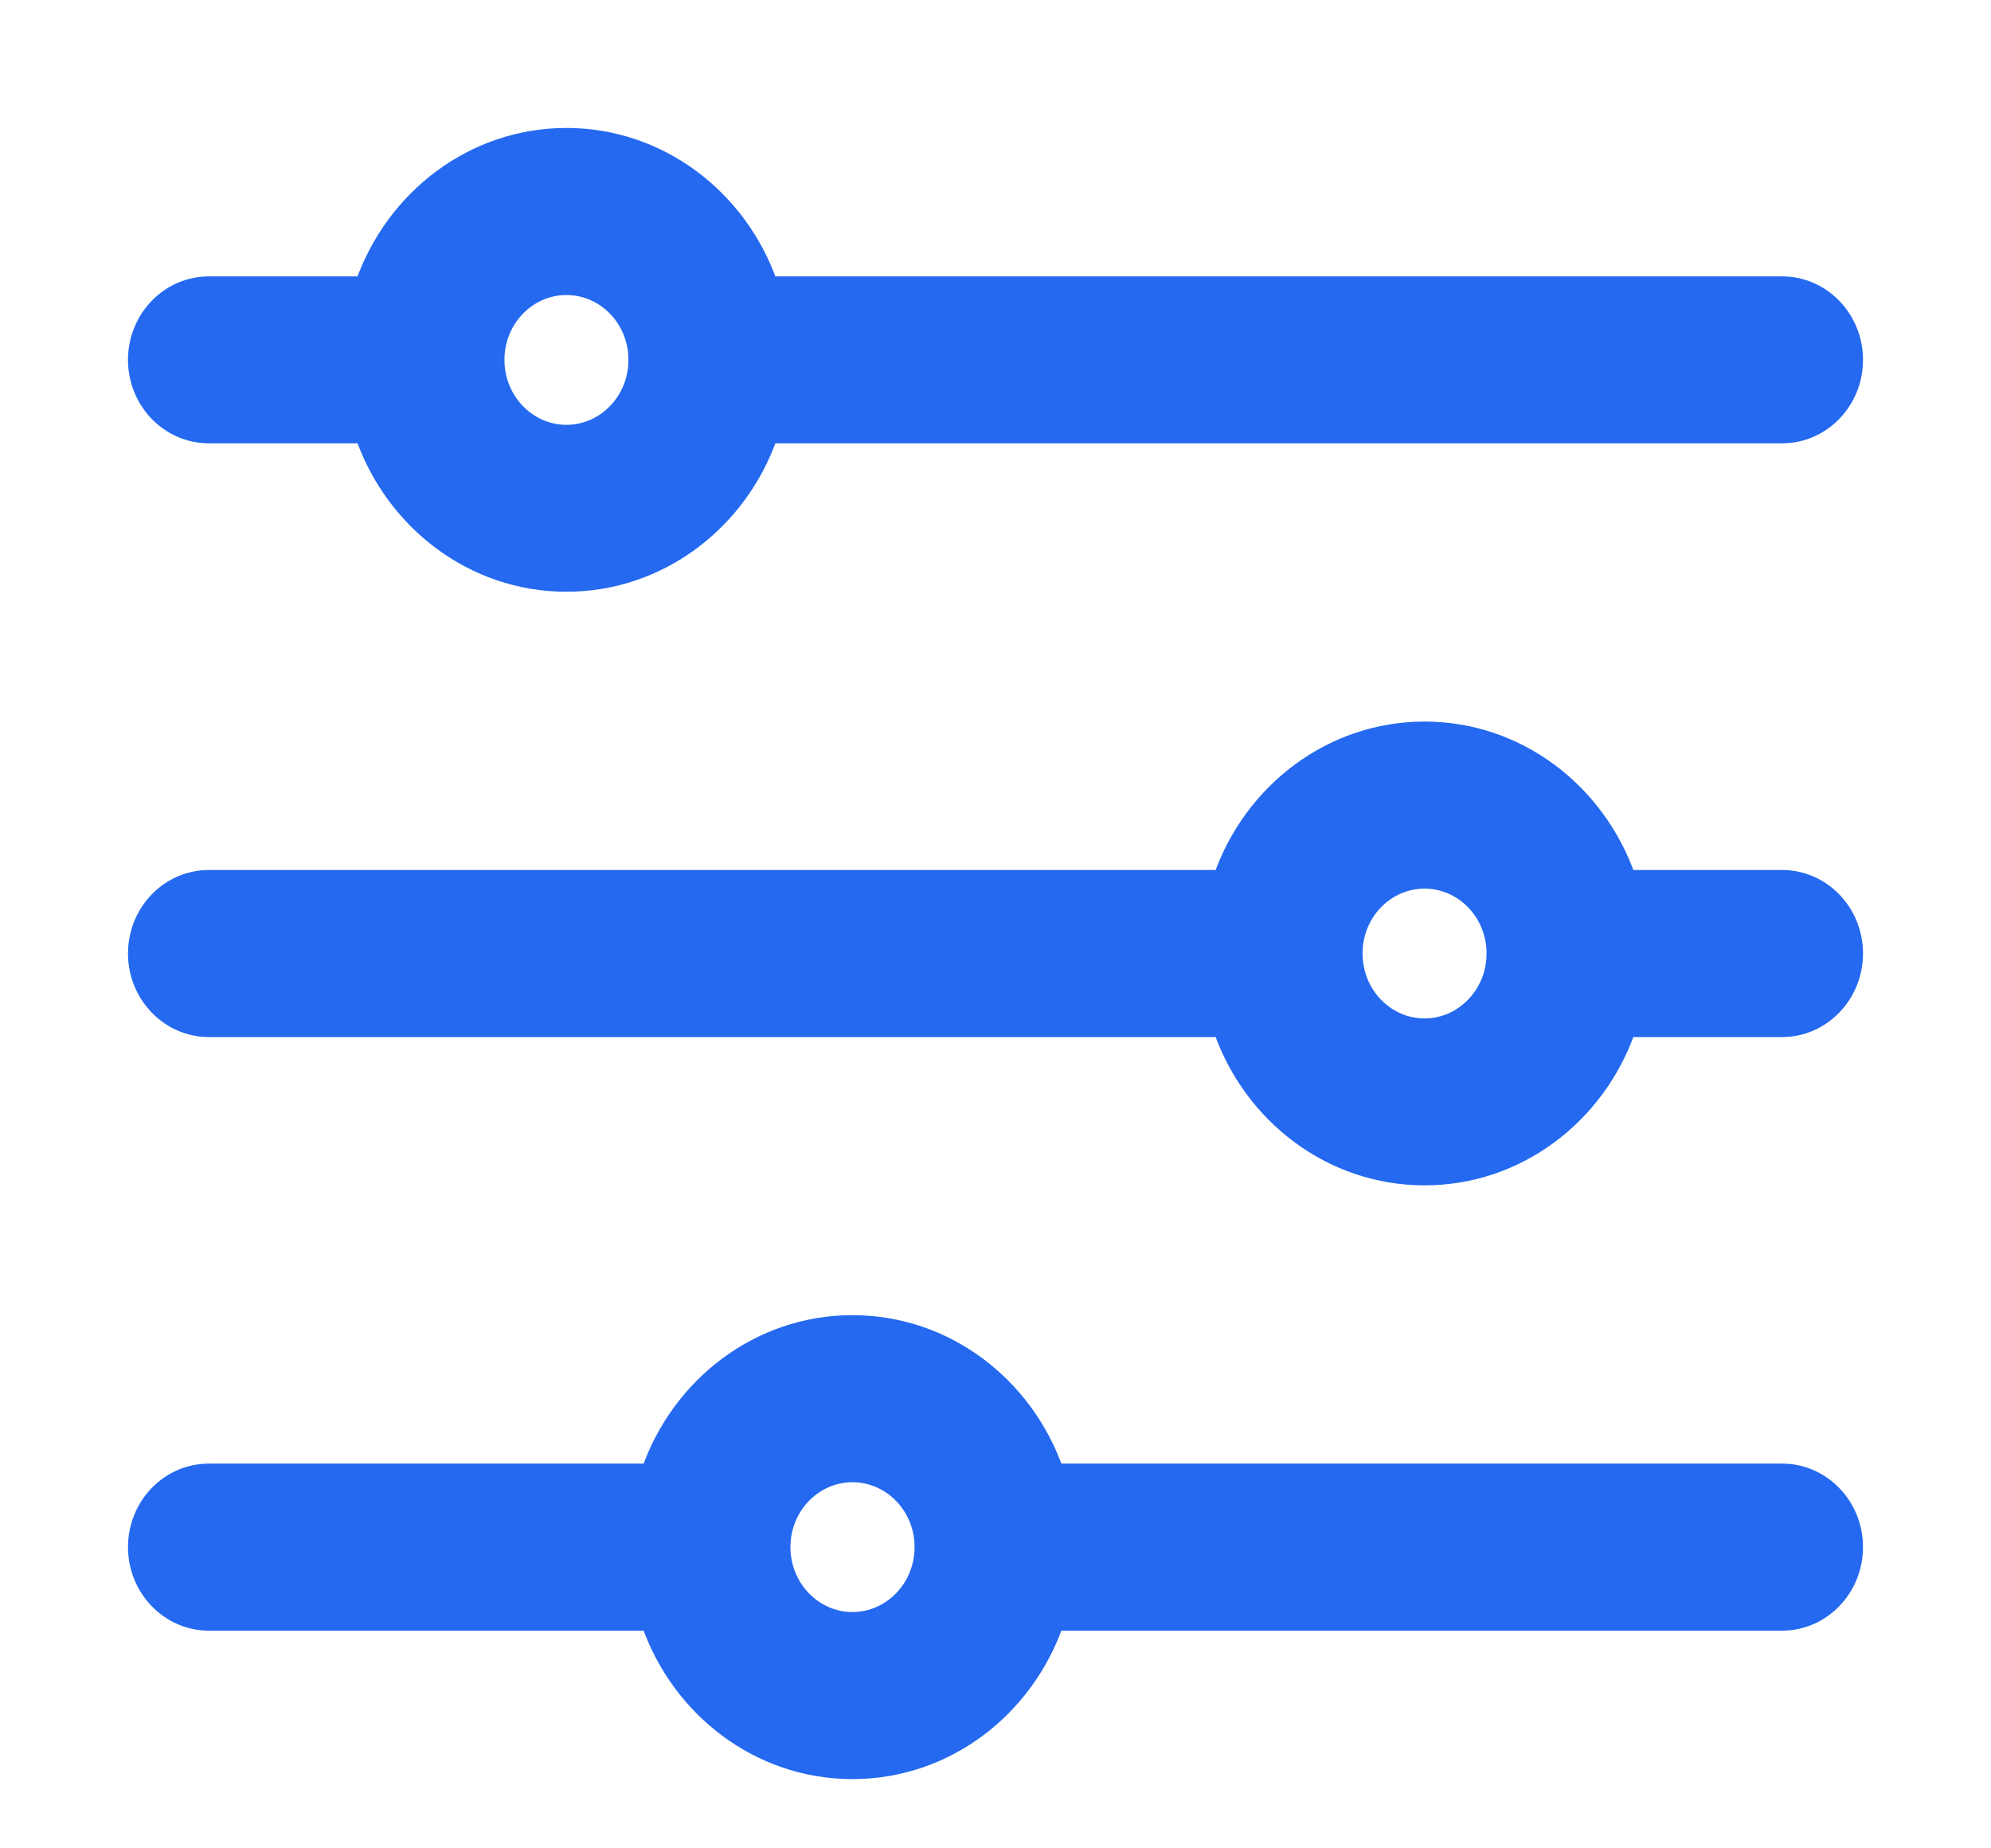 <svg width="14" height="13" viewBox="0 0 14 13" fill="none" xmlns="http://www.w3.org/2000/svg">
<path d="M12.531 1.994H5.417C5.205 1.387 4.643 0.95 3.983 0.95C3.323 0.95 2.762 1.387 2.549 1.994H1.469C1.181 1.994 0.95 2.236 0.95 2.531C0.95 2.826 1.181 3.068 1.469 3.068H2.549C2.762 3.675 3.323 4.112 3.983 4.112C4.643 4.112 5.205 3.675 5.417 3.068H12.531C12.819 3.068 13.05 2.826 13.05 2.531C13.05 2.236 12.819 1.994 12.531 1.994ZM3.983 3.038C3.717 3.038 3.497 2.812 3.497 2.531C3.497 2.25 3.717 2.025 3.983 2.025C4.25 2.025 4.469 2.25 4.469 2.531C4.469 2.812 4.25 3.038 3.983 3.038Z" fill="#2469F0" stroke="#2469F0" stroke-width="0.1"/>
<path d="M12.531 6.169H11.45C11.238 5.562 10.677 5.125 10.017 5.125C9.357 5.125 8.795 5.562 8.583 6.169H1.469C1.181 6.169 0.95 6.411 0.95 6.706C0.95 7.001 1.181 7.244 1.469 7.244H8.583C8.795 7.851 9.357 8.287 10.017 8.287C10.677 8.287 11.238 7.851 11.45 7.244H12.531C12.819 7.244 13.05 7.001 13.05 6.706C13.05 6.411 12.819 6.169 12.531 6.169ZM10.017 7.213C9.75 7.213 9.531 6.987 9.531 6.706C9.531 6.425 9.75 6.2 10.017 6.2C10.283 6.2 10.503 6.425 10.503 6.706C10.503 6.987 10.283 7.213 10.017 7.213Z" fill="#2469F0" stroke="#2469F0" stroke-width="0.1"/>
<path d="M12.531 10.344H7.428C7.216 9.737 6.655 9.3 5.994 9.3C5.334 9.3 4.773 9.737 4.561 10.344H1.469C1.181 10.344 0.95 10.586 0.95 10.881C0.95 11.176 1.181 11.419 1.469 11.419H4.561C4.773 12.026 5.334 12.463 5.994 12.463C6.655 12.463 7.216 12.026 7.428 11.419H12.531C12.819 11.419 13.05 11.176 13.05 10.881C13.05 10.586 12.819 10.344 12.531 10.344ZM5.994 11.388C5.728 11.388 5.508 11.162 5.508 10.881C5.508 10.6 5.728 10.375 5.994 10.375C6.261 10.375 6.481 10.6 6.481 10.881C6.481 11.162 6.261 11.388 5.994 11.388Z" fill="#2469F0" stroke="#2469F0" stroke-width="0.1"/>
</svg>
